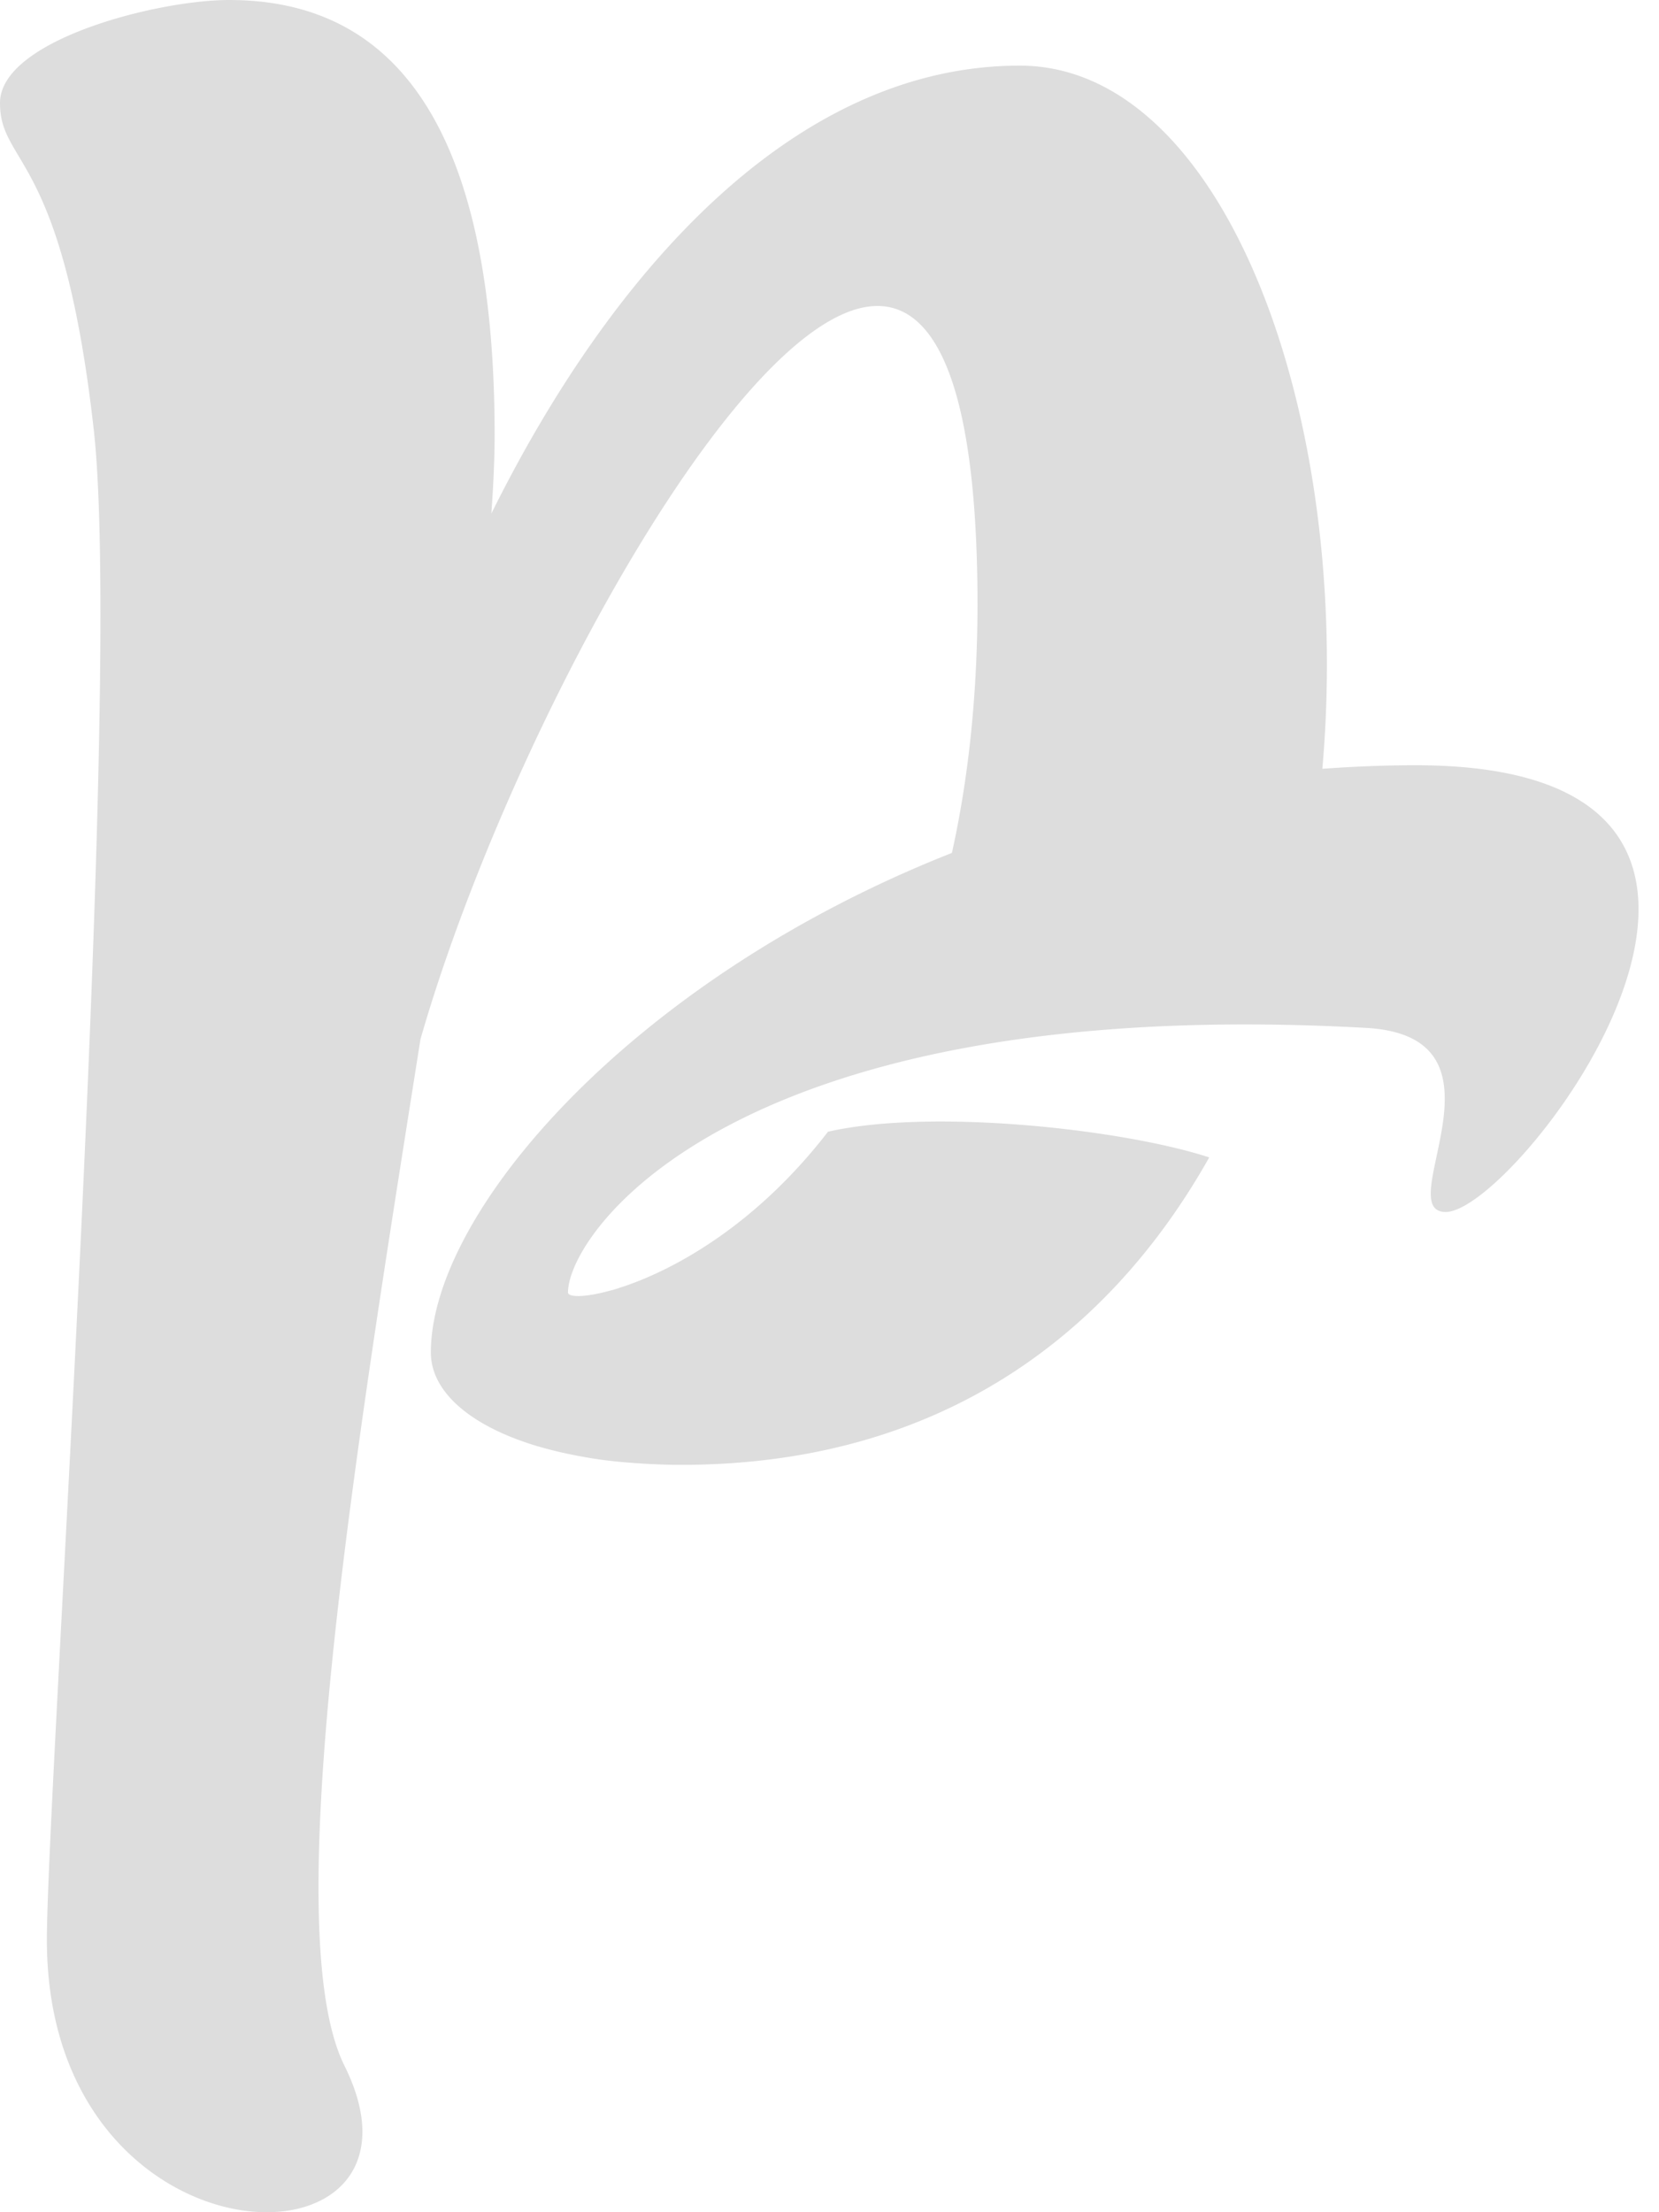 <svg width="27" height="36" xmlns="http://www.w3.org/2000/svg"><path d="M23.038 12.453c-.515 0-1.02.022-1.517.058.502-5.711-1.578-11.443-4.925-11.443-3.727 0-6.697 3.45-8.599 7.289.033-.47.053-.9.053-1.275C8.05 1.365 5.932 0 3.728 0 2.56 0 0 .652 0 1.676s1.017.795 1.525 5.308c.478 4.239-.762 22.224-.762 24.585 0 5.46 6.58 5.546 4.843 2.047-1.094-2.203.16-9.888 1.237-16.704 2.01-7 9.066-18.57 9.066-7.052-.005 1.532-.16 2.863-.417 4.02-5.212 2.056-8.48 5.851-8.48 8.13 0 .636.638 1.193 1.72 1.52l.002.002.027.006a6.232 6.232 0 0 0 .542.133c.16.033.326.062.5.086a8.665 8.665 0 0 0 .546.053l.145.01c.191.01.386.018.59.018 4.19 0 6.957-2.091 8.596-5.003-1.383-.454-4.508-.805-6.205-.418-1.18 1.531-2.519 2.257-3.37 2.533-.04.013-.081.027-.12.038l-.069.018c-.413.113-.672.104-.672.026 0-.963 2.691-4.872 12.987-4.305 2.517.139.386 2.996 1.298 2.996 1.176 0 6.706-7.27-.49-7.27" fill="#DDD" fill-rule="evenodd"/></svg>
